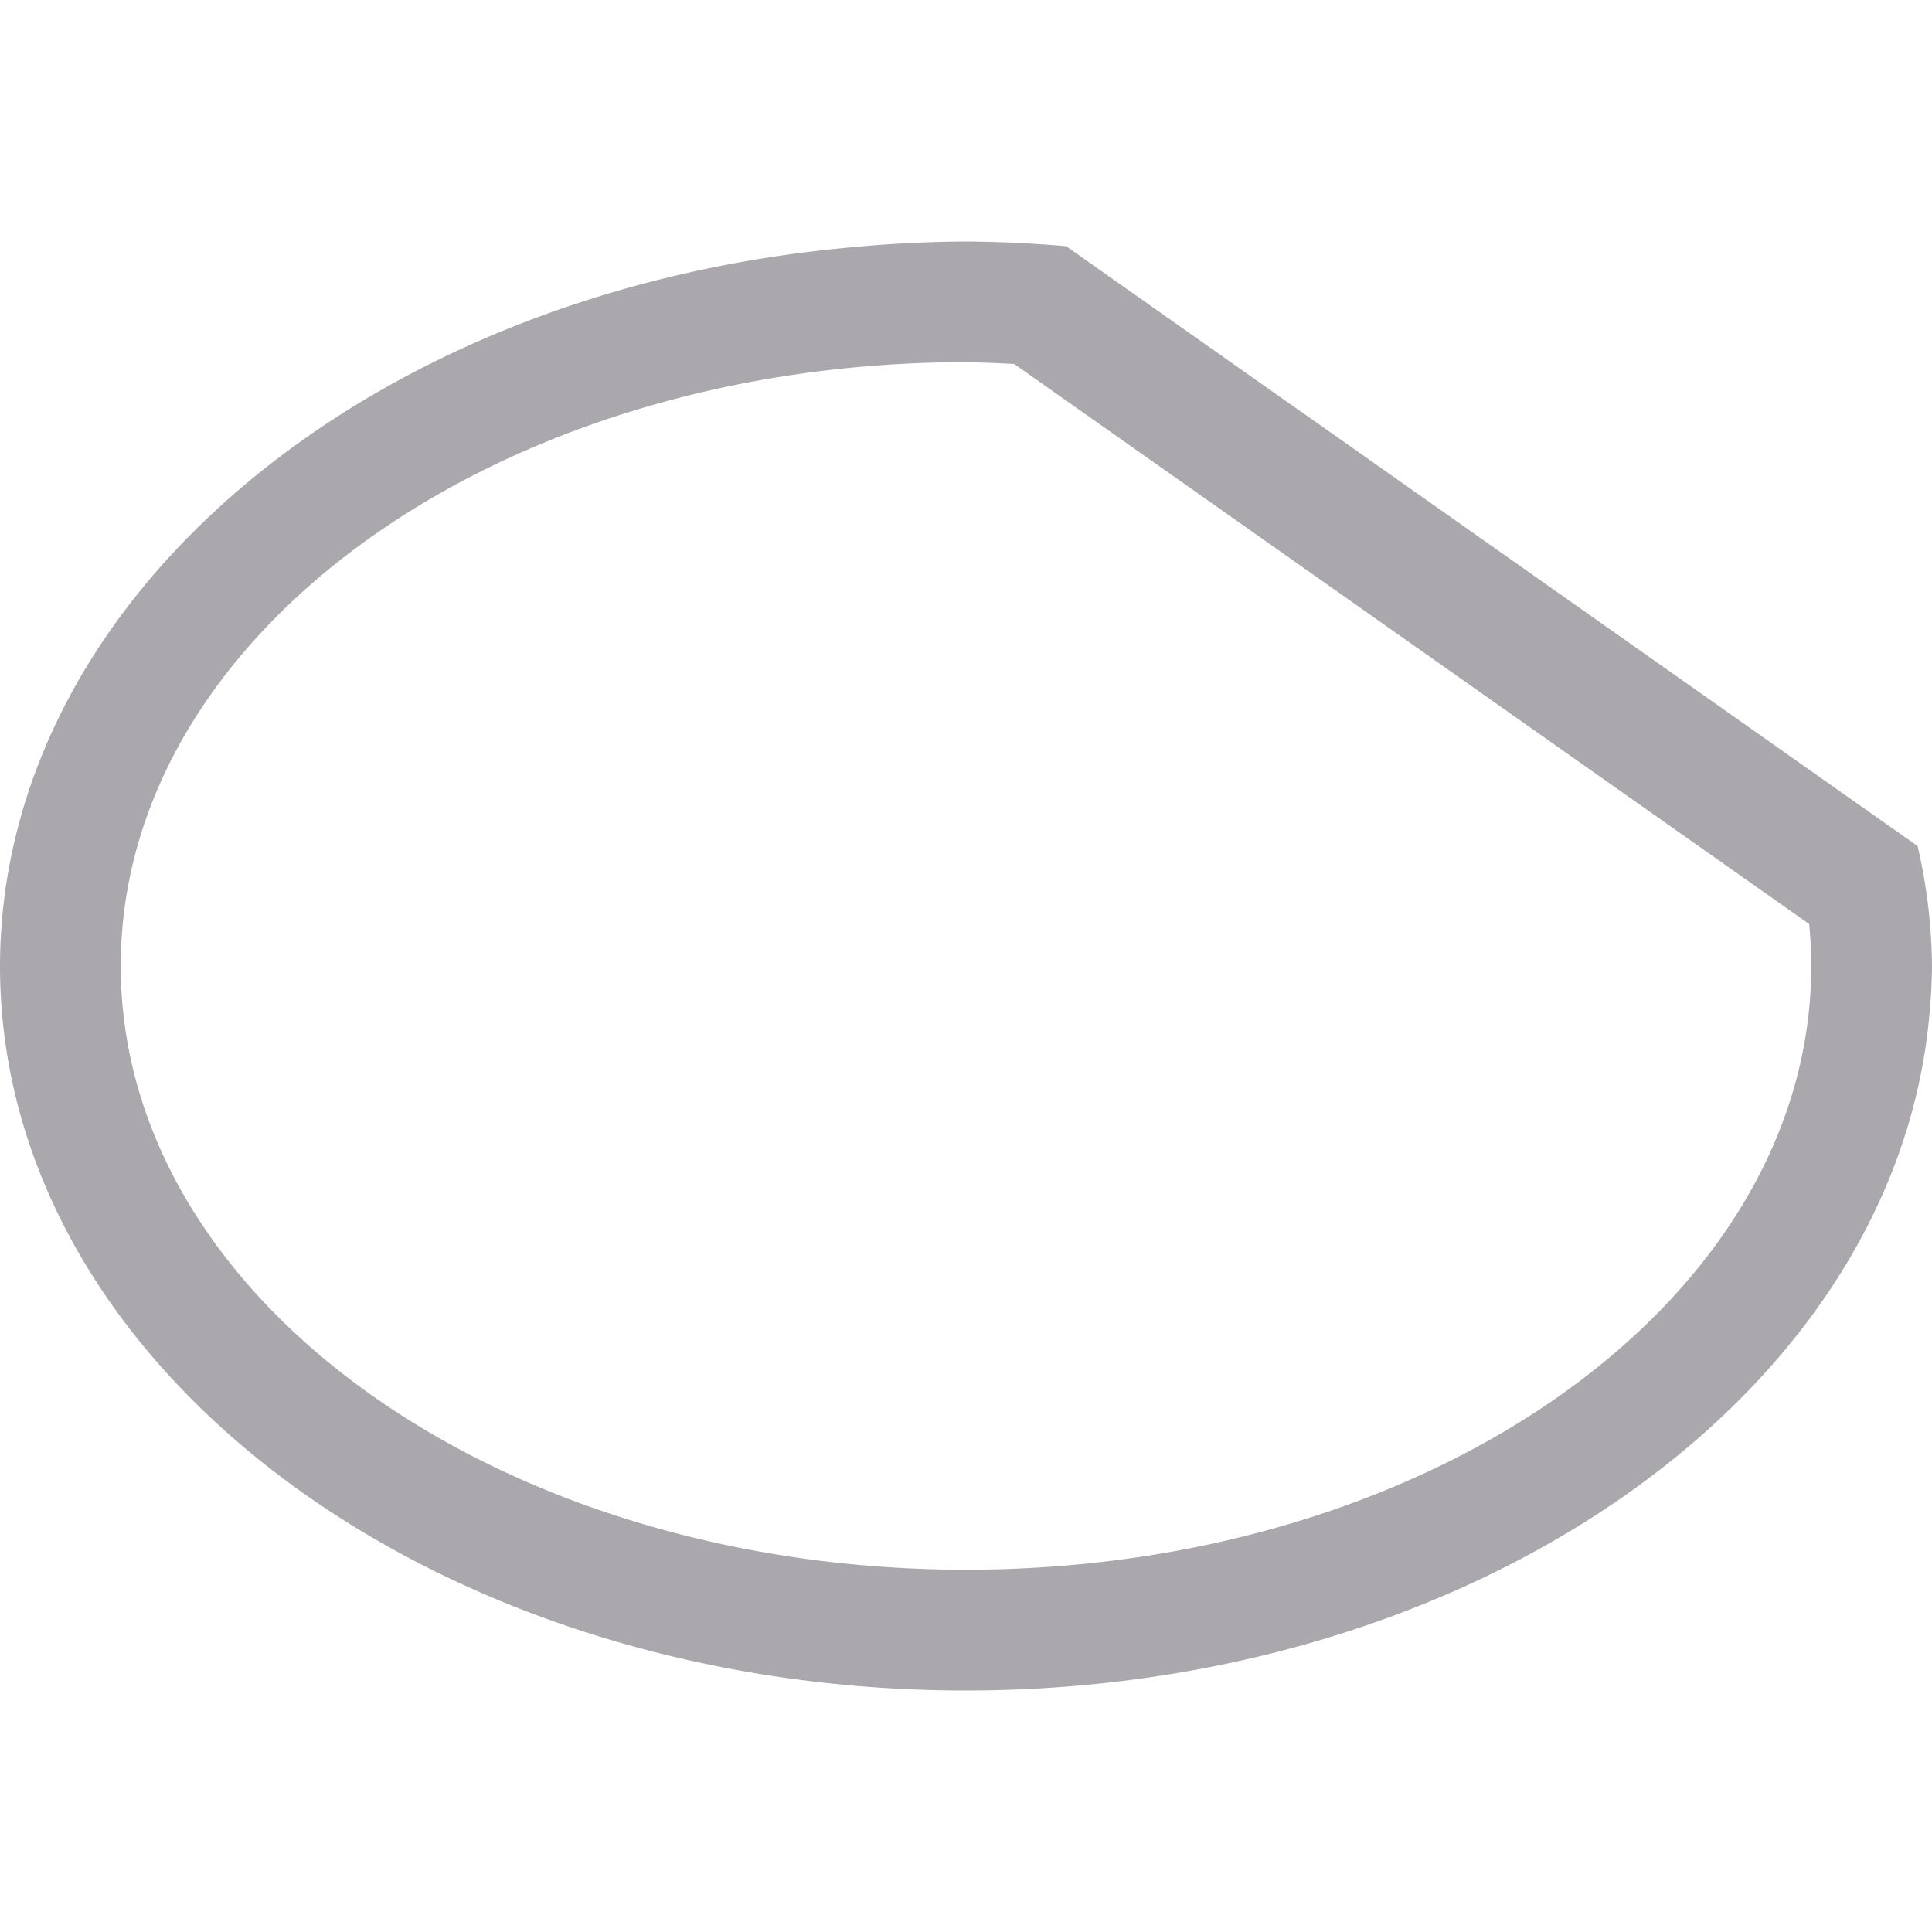 <svg height="32" viewBox="0 0 32 32" width="32" xmlns="http://www.w3.org/2000/svg"><path d="m16 4a16 12 0 0 0 -1.939.1c-8.021.735-14.053 5.84-14.061 11.9 0 6.627 7.163 12 16 12 8.464-.003 15.461-4.949 15.965-11.285a16 12 0 0 0 .035-.715 16 12 0 0 0 -.238-1.986l-3.021-2.129-7.18-5.059a14 10 0 0 0 -.002 0l-3.9-2.748a16 12 0 0 0 -1.658-.078zm0 2c.267.004.533.014.799.029l13.166 9.275c.023.231.035.463.035.695 0 5.523-6.268 10-14 10-7.732 0-14-4.477-14-10s6.268-10 14-10z" fill="#aaa8ac"/></svg>